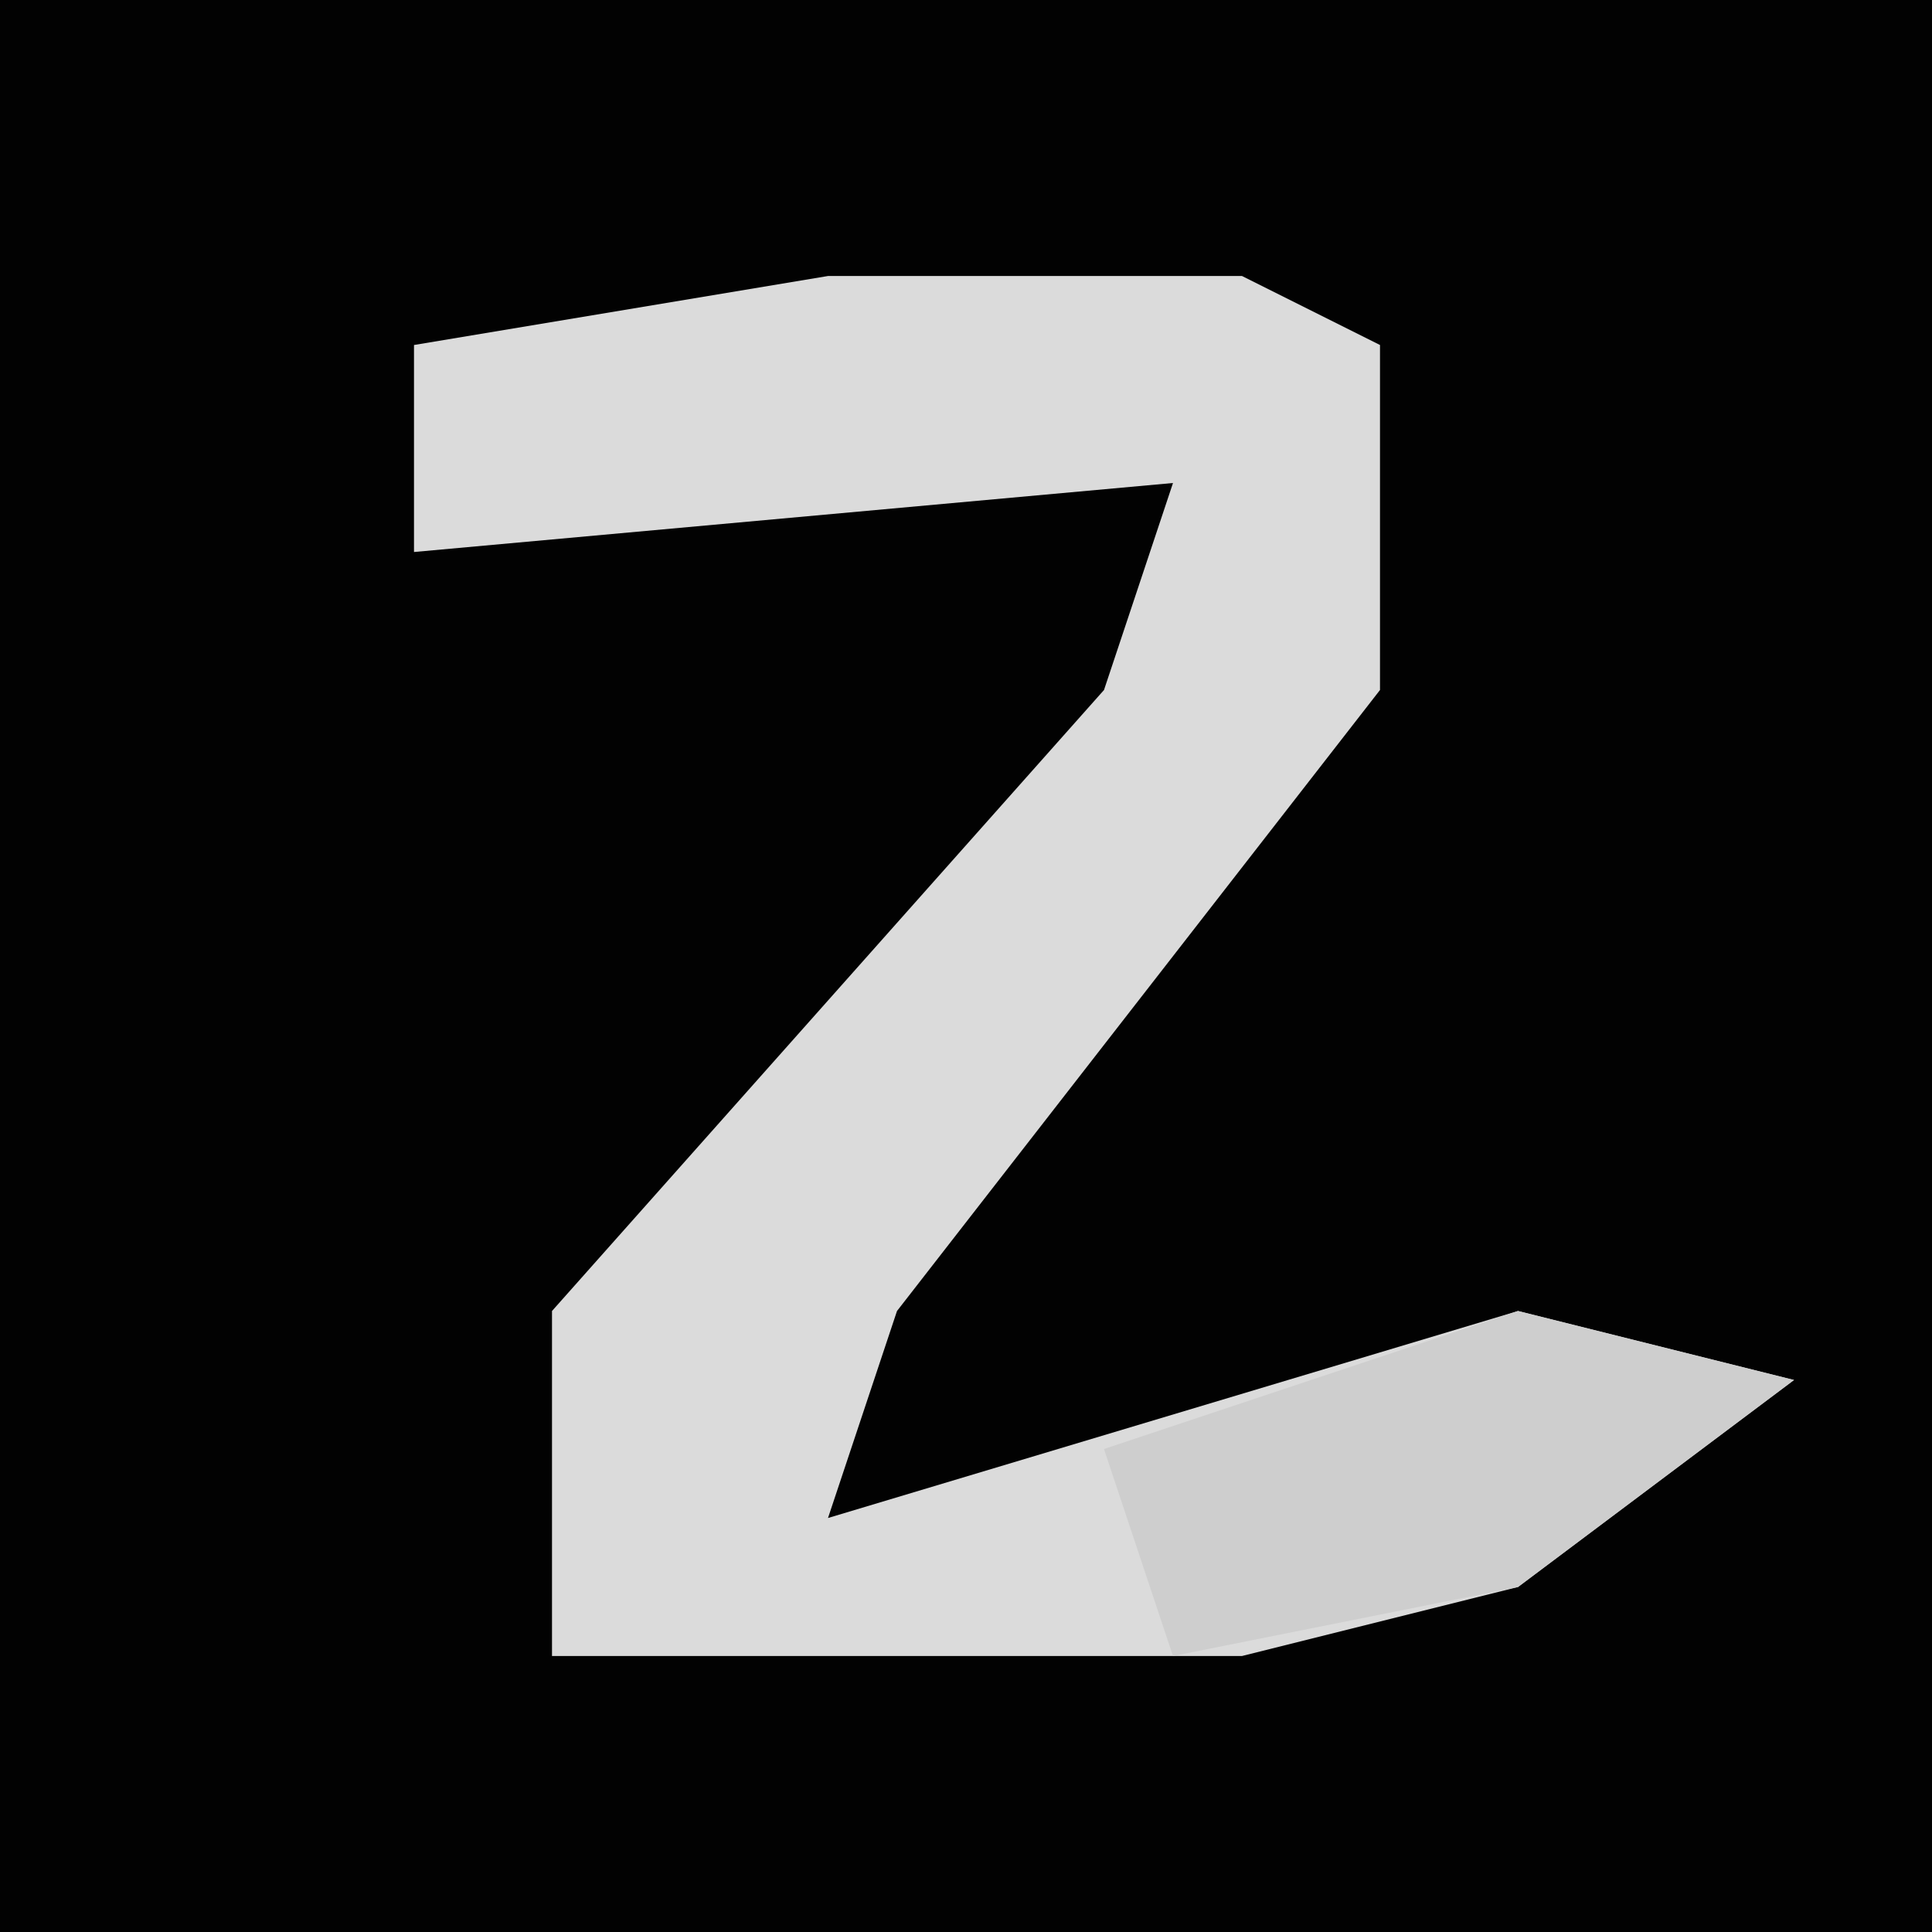 <?xml version="1.0" encoding="UTF-8"?>
<svg version="1.1" xmlns="http://www.w3.org/2000/svg" width="28" height="28">
<path d="M0,0 L28,0 L28,28 L0,28 Z " fill="#020202" transform="translate(0,0)"/>
<path d="M0,0 L6,0 L8,1 L8,6 L1,15 L0,18 L10,15 L14,16 L10,19 L6,20 L-4,20 L-4,15 L4,6 L5,3 L-6,4 L-6,1 Z " fill="#DBDBDB" transform="translate(12,4)"/>
<path d="M0,0 L4,1 L0,4 L-5,5 L-6,2 Z " fill="#CECECE" transform="translate(22,19)"/>
</svg>
